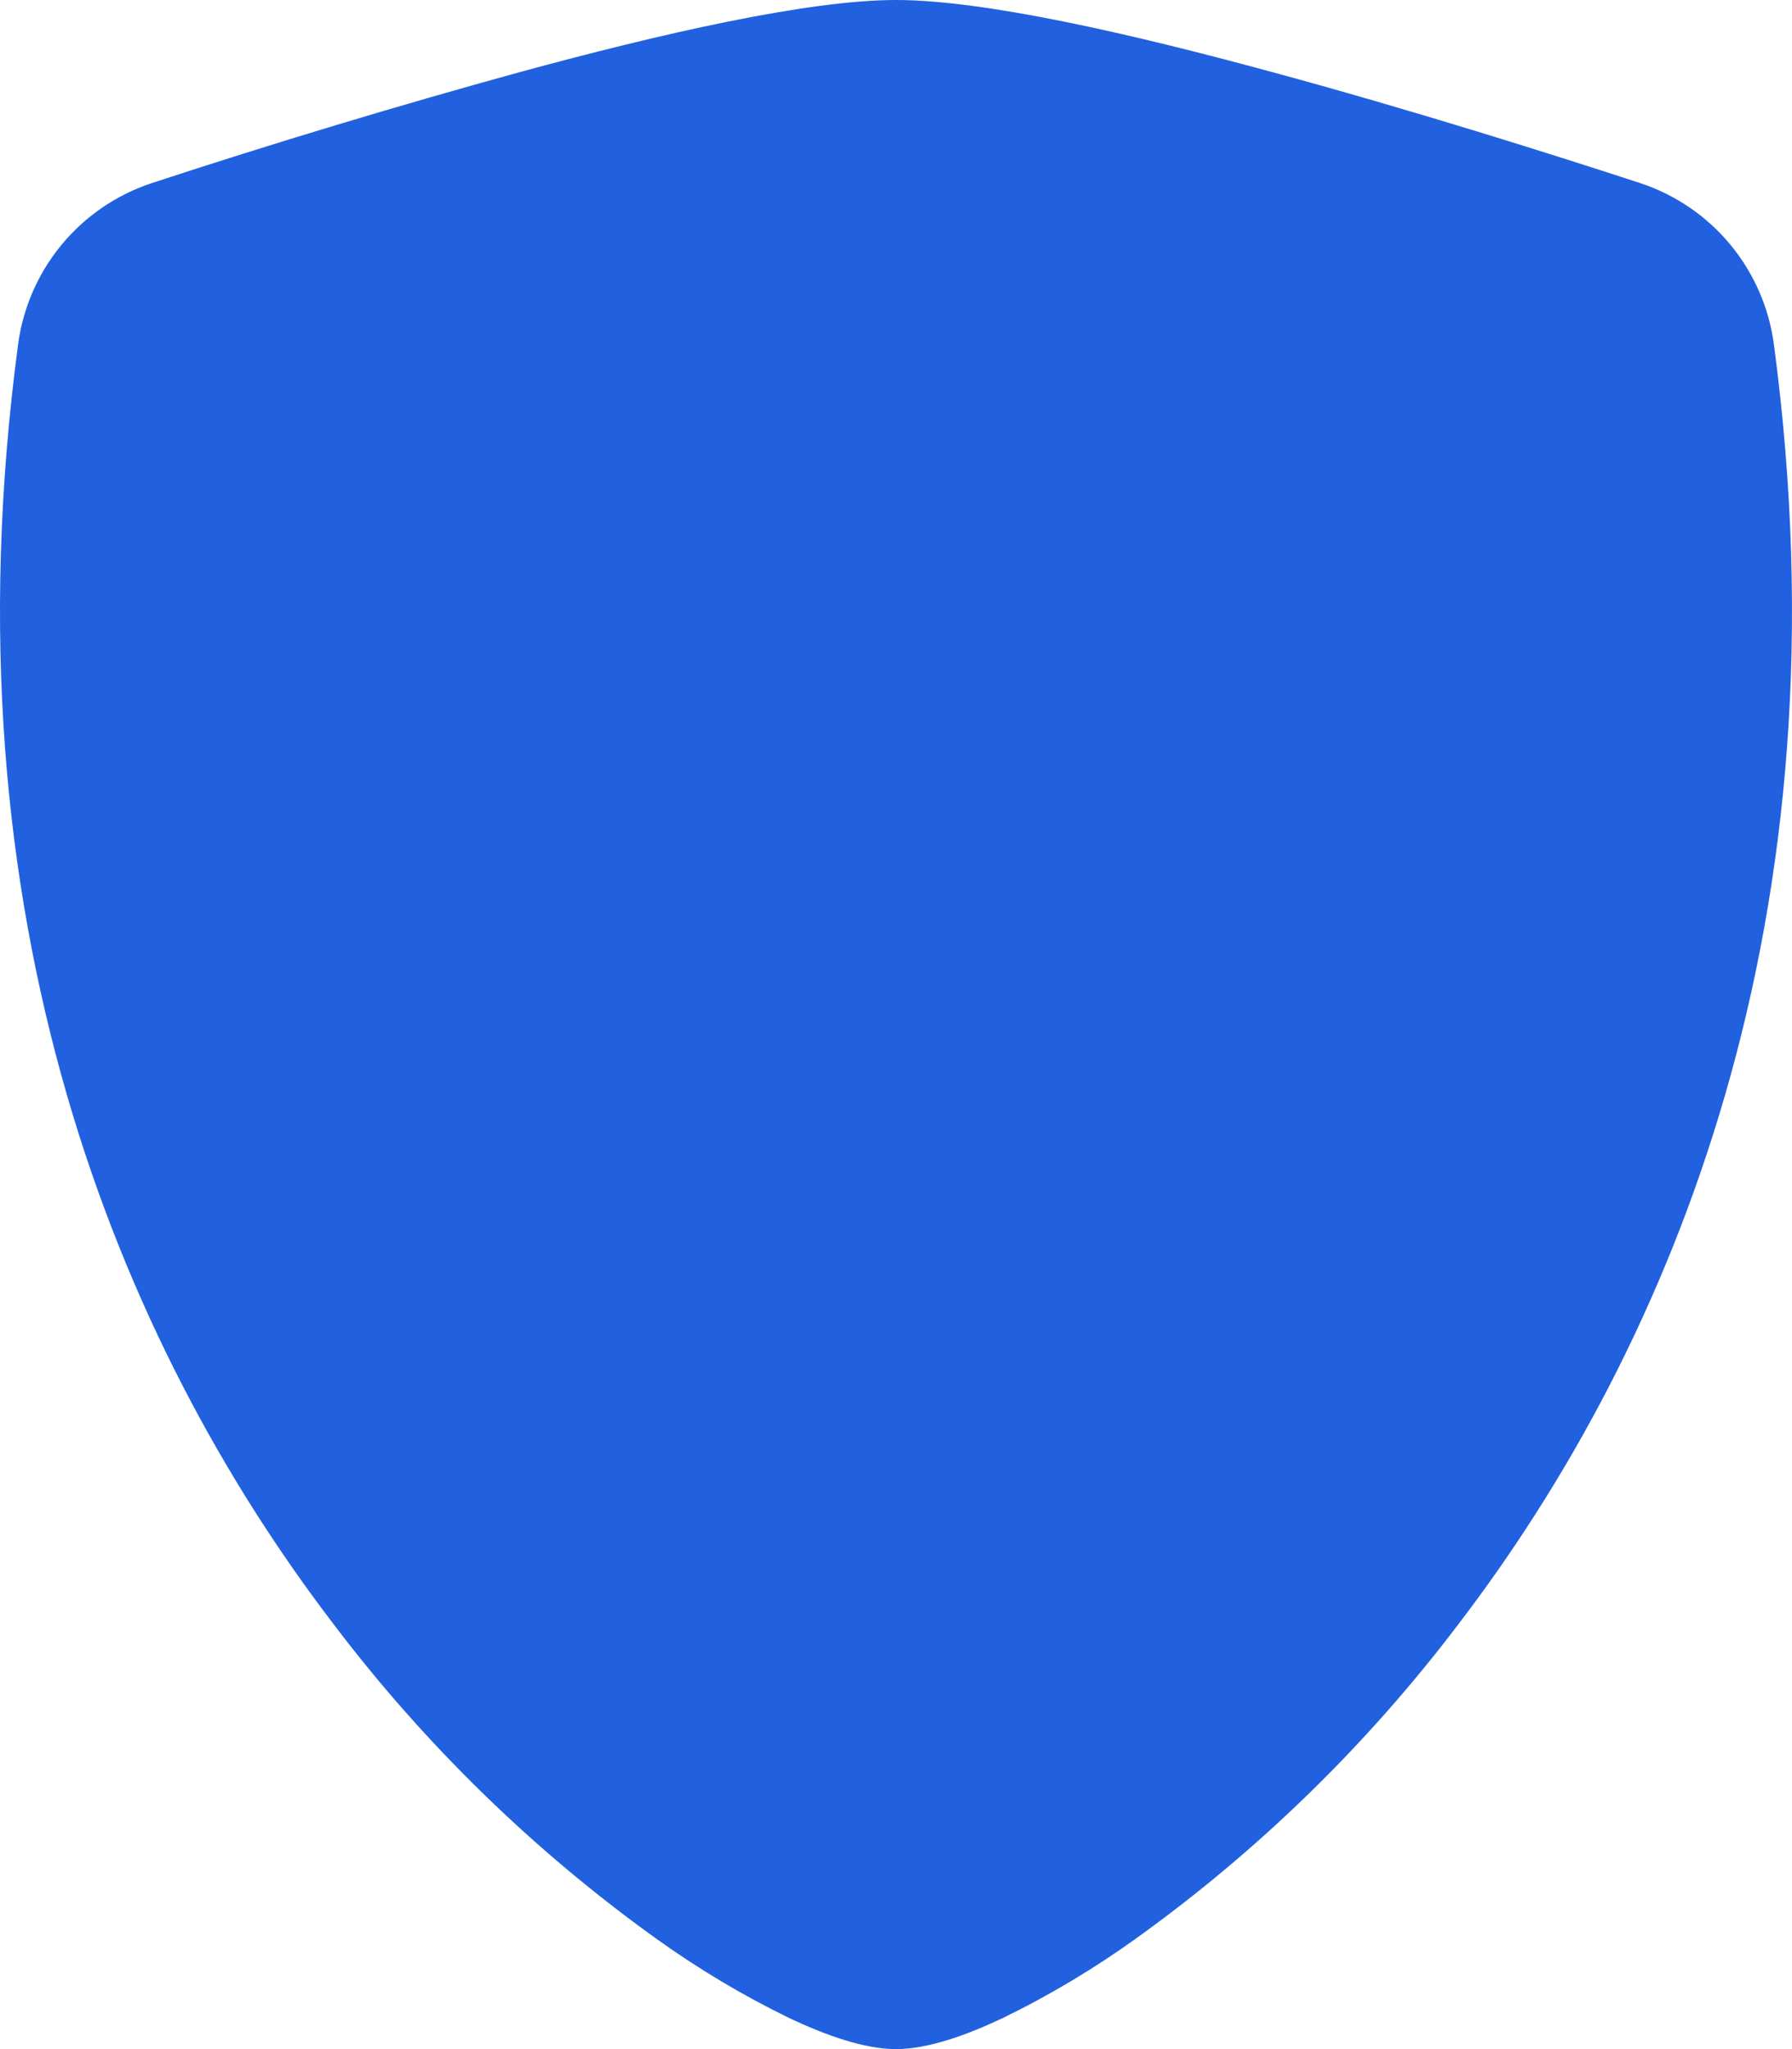 <svg width="42" height="48" viewBox="0 0 42 48" fill="none" xmlns="http://www.w3.org/2000/svg">
<path d="M12.216 1.68C15.471 0.795 18.93 0 21 0C23.07 0 26.529 0.795 29.784 1.68C33.114 2.58 36.471 3.645 38.445 4.29C39.27 4.563 40.002 5.062 40.556 5.732C41.11 6.402 41.464 7.214 41.577 8.076C43.365 21.507 39.216 31.461 34.182 38.046C32.047 40.863 29.502 43.344 26.631 45.405C25.638 46.118 24.587 46.746 23.487 47.28C22.647 47.676 21.744 48 21 48C20.256 48 19.356 47.676 18.513 47.28C17.413 46.746 16.362 46.118 15.369 45.405C12.498 43.343 9.953 40.863 7.818 38.046C2.784 31.461 -1.365 21.507 0.423 8.076C0.536 7.214 0.89 6.402 1.444 5.732C1.998 5.062 2.73 4.563 3.555 4.29C6.421 3.35 9.308 2.48 12.216 1.68Z" fill="#2161DF"/>
</svg>
